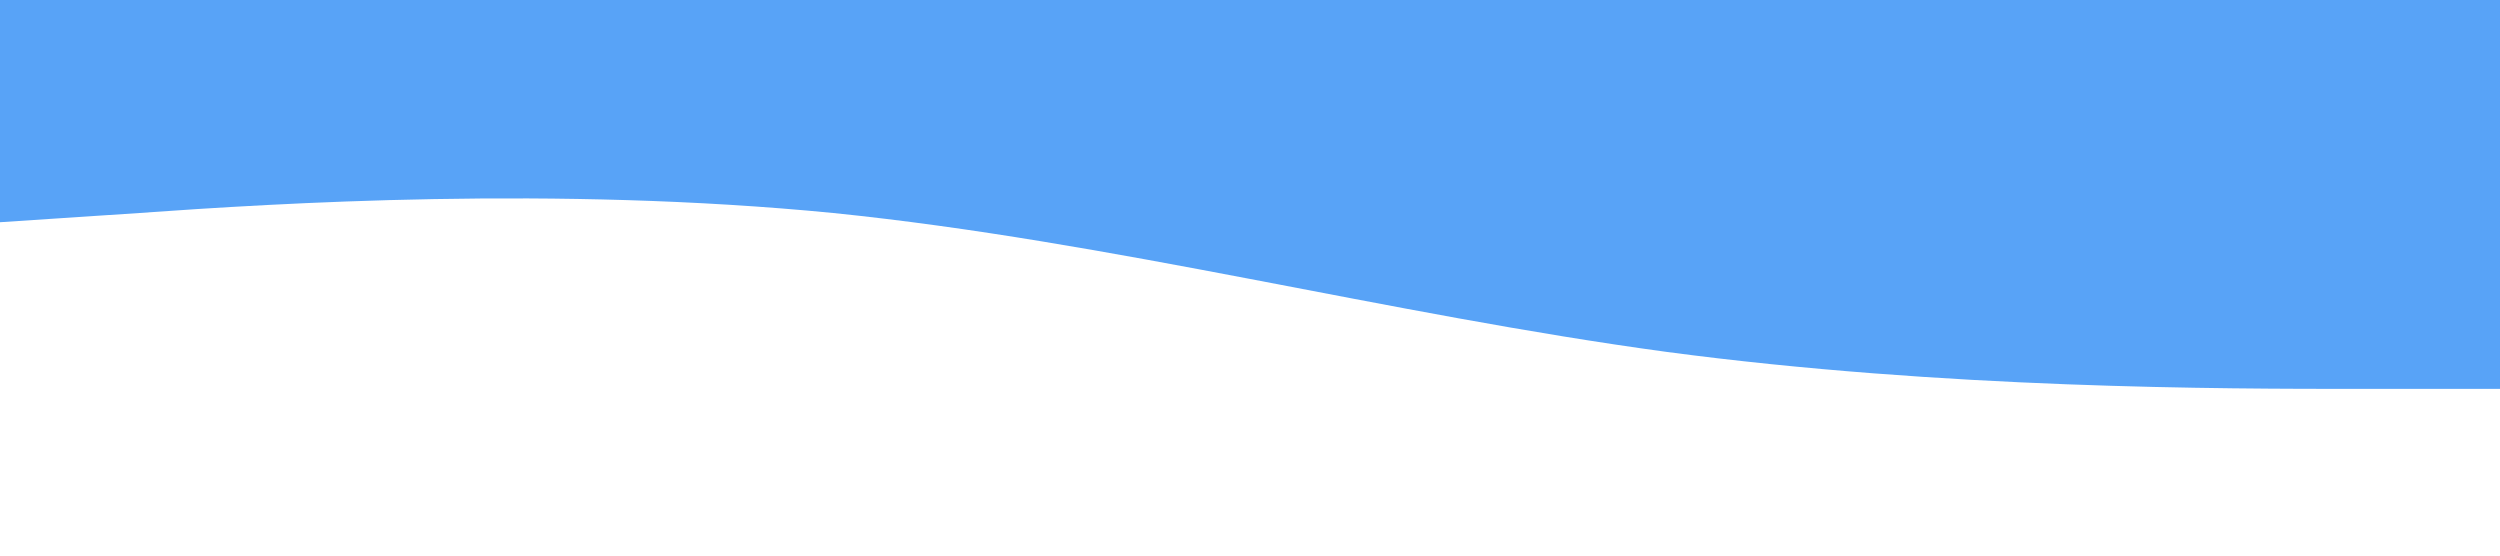 <svg viewBox="0 0 1440 320" xmlns="http://www.w3.org/2000/svg"><path fill="#58A3F7" fill-opacity="1" d="M0,128L80,122.7C160,117,320,107,480,122.7C640,139,800,181,960,202.7C1120,224,1280,224,1360,224L1440,224L1440,0L1360,0C1280,0,1120,0,960,0C800,0,640,0,480,0C320,0,160,0,80,0L0,0Z"></path></svg>
